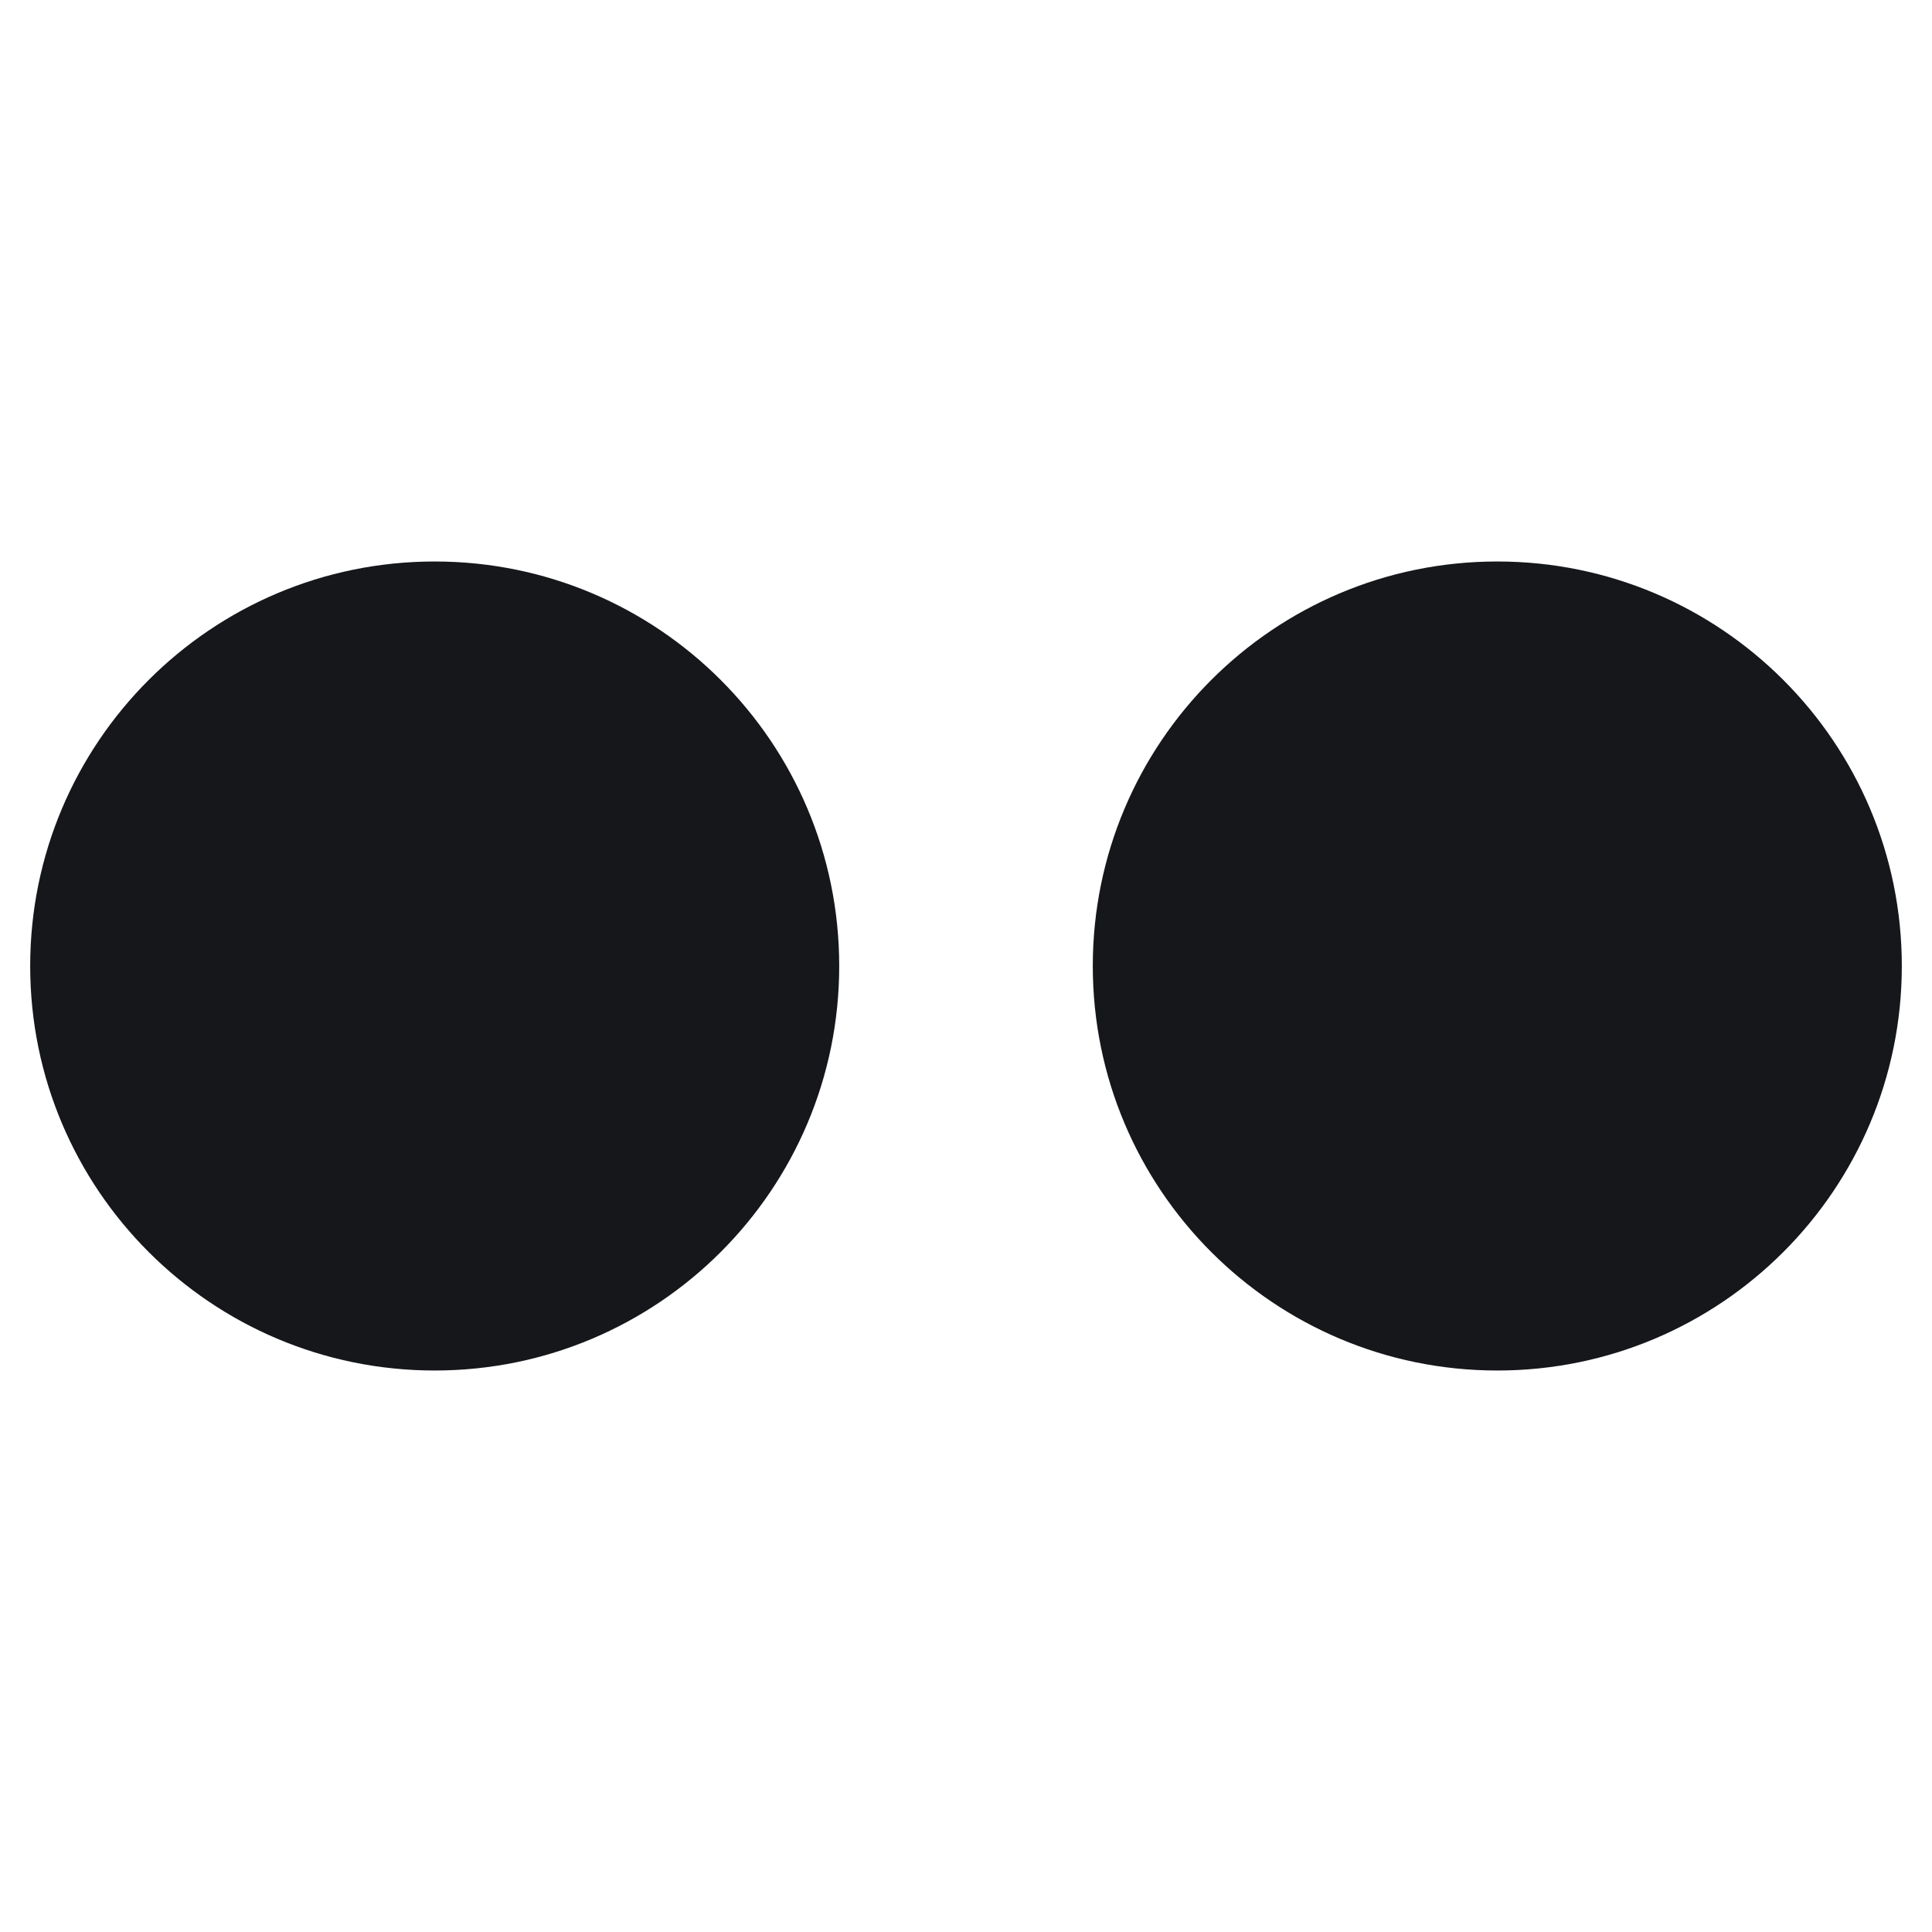 <svg width="24" height="24" viewBox="0 0 24 24" fill="none" xmlns="http://www.w3.org/2000/svg">
<path d="M5.4 17.025C8.175 17.025 10.425 14.775 10.425 12C10.425 9.225 8.175 6.975 5.4 6.975C2.625 6.975 0.375 9.225 0.375 12C0.375 14.775 2.625 17.025 5.4 17.025Z" fill="#15171A"/>
<path d="M18.6 17.025C21.375 17.025 23.625 14.775 23.625 12C23.625 9.225 21.375 6.975 18.6 6.975C15.824 6.975 13.575 9.225 13.575 12C13.575 14.775 15.824 17.025 18.6 17.025Z" fill="#15171A"/>
</svg>
